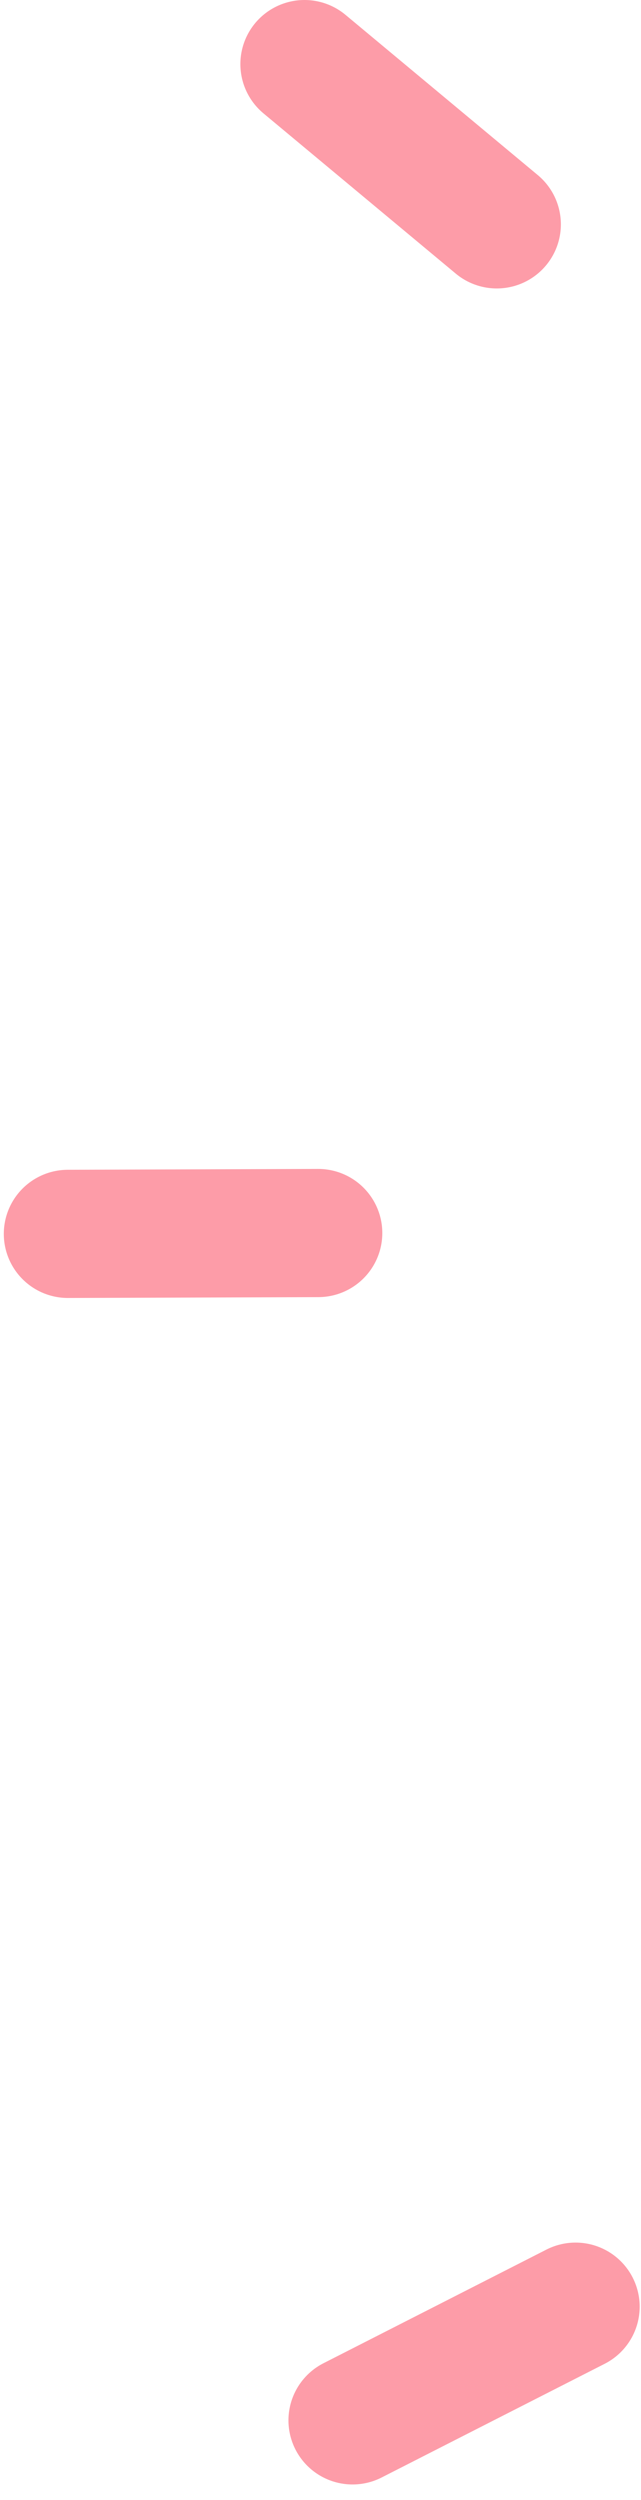 <svg width="40" height="156" viewBox="0 0 40 156" fill="none" xmlns="http://www.w3.org/2000/svg">
<path d="M31 14L19 4" stroke="#FD9CA8" stroke-width="8" stroke-linecap="round"/>
<path d="M19.857 76.941L4.237 76.994" stroke="#FD9CA8" stroke-width="8" stroke-linecap="round"/>
<path d="M35.917 143.937L22 151.031" stroke="#FD9CA8" stroke-width="8" stroke-linecap="round"/>
</svg>
